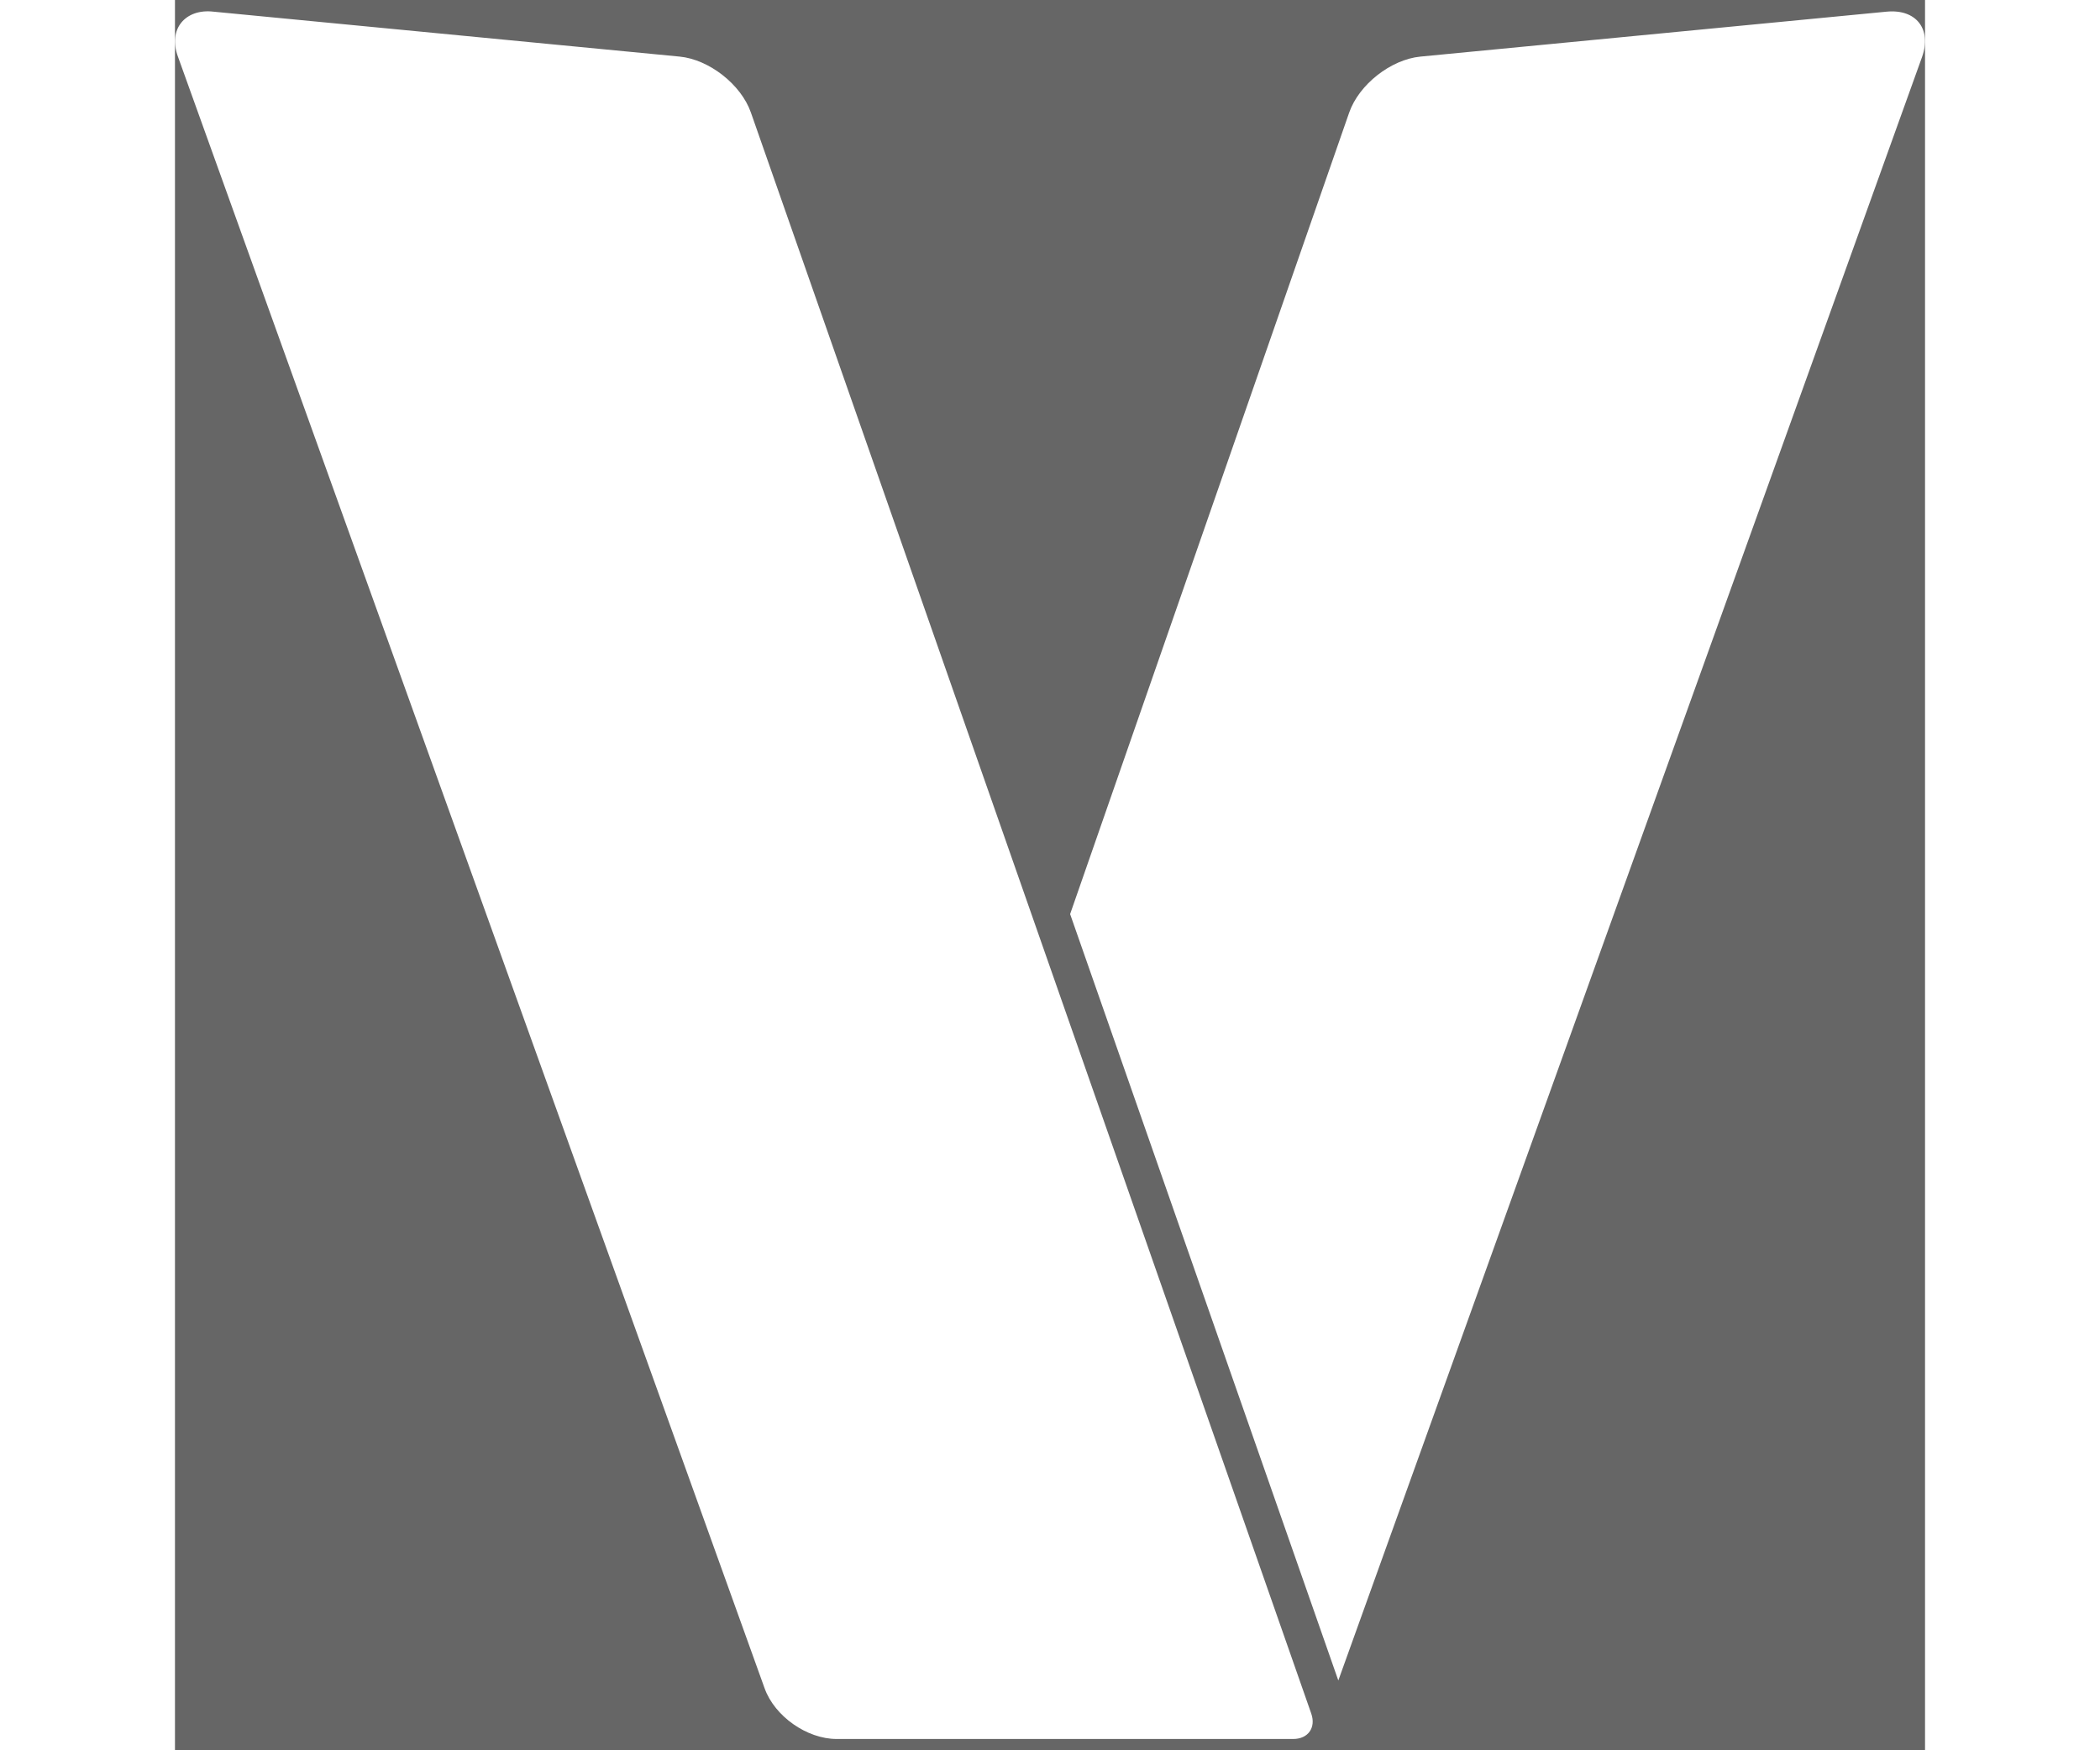 <svg width="24" height="20" viewBox="0 0 24 24" fill="none" xmlns="http://www.w3.org/2000/svg">
<rect x="0" y="0" width="24" height="24" fill="#808080" stroke="none"/>
<g clip-path="url(#clip0_148_18)">
<rect width="24" height="24" fill="black" fill-opacity="0.2"/>
<path d="M15.583 23.497C15.65 23.689 15.54 23.845 15.336 23.845H9.074C8.666 23.845 8.224 23.534 8.086 23.15L0.043 0.784C-0.105 0.393 0.149 0.115 0.528 0.16L6.92 0.776C7.325 0.815 7.764 1.159 7.898 1.543L15.583 23.497ZM23.473 0.16L17.081 0.776C16.675 0.815 16.237 1.159 16.103 1.544L12.276 12.534L15.954 23.043L23.959 0.783C24.096 0.4 23.879 0.121 23.474 0.16" fill="white"/>
</g>
<defs>
<clipPath id="clip0_148_18">
<rect width="24" height="24" fill="white"/>
</clipPath>
</defs>
</svg>
